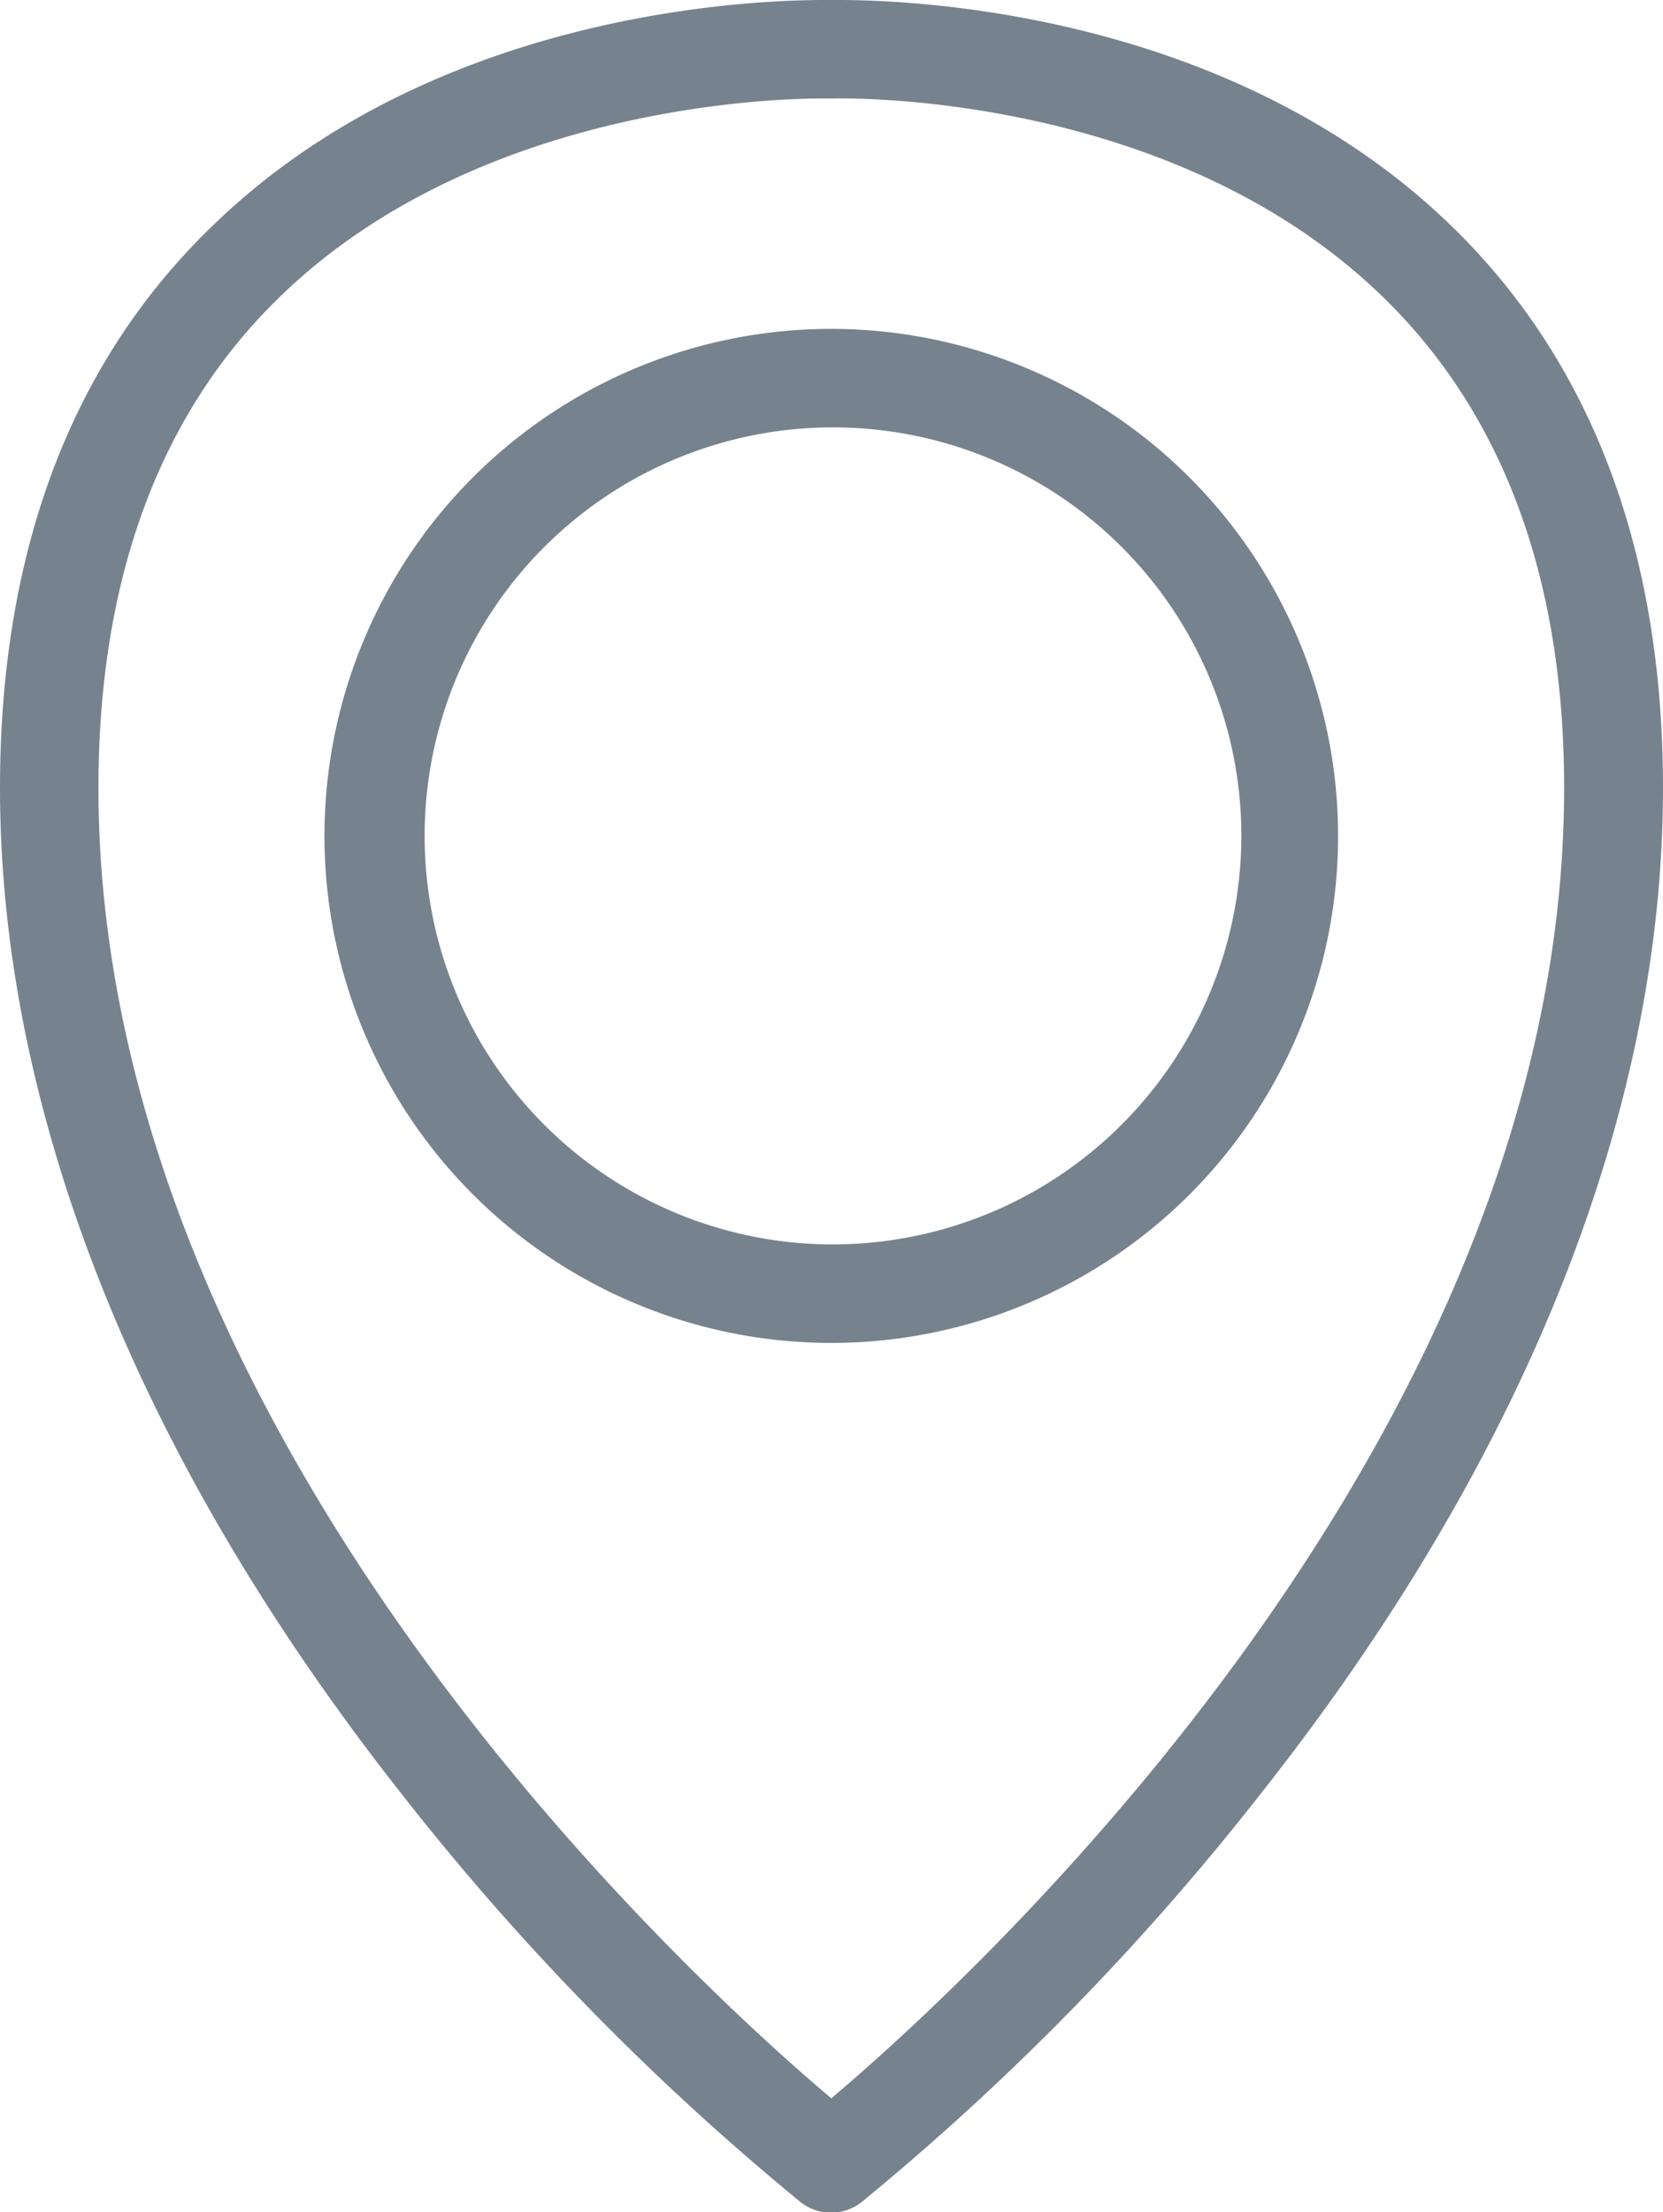 <svg id="Layer_1" data-name="Layer 1" xmlns="http://www.w3.org/2000/svg" viewBox="0 0 38.85 51.66"><defs><style>.cls-1{fill:#76838f;}</style></defs><title>icon-svg</title><path class="cls-1" d="M33.87,5.24C28.31-.12,20.16,0,19.42,0S10.54-.11,5,5.24C1.68,8.42,0,12.85,0,18.4,0,26,3.25,34.11,9.38,41.89a60.66,60.66,0,0,0,9.33,9.54,1.15,1.15,0,0,0,1.41,0,60.66,60.66,0,0,0,9.33-9.54C35.6,34.11,38.85,26,38.85,18.4,38.85,12.85,37.17,8.42,33.87,5.24ZM19.42,49C16.11,46.21,2.3,33.57,2.3,18.4c0-4.89,1.43-8.76,4.26-11.49C11.12,2.5,18,2.3,19.2,2.3h.26c.07,0,7.8-.23,12.8,4.59,2.84,2.73,4.28,6.6,4.28,11.5C36.55,33.55,22.73,46.21,19.42,49Z"/><path class="cls-1" d="M19.42,7.68A11.84,11.84,0,1,0,31.26,19.52,11.85,11.85,0,0,0,19.42,7.68Zm0,21.38A9.54,9.54,0,1,1,29,19.52,9.55,9.55,0,0,1,19.42,29.06Z"/></svg>